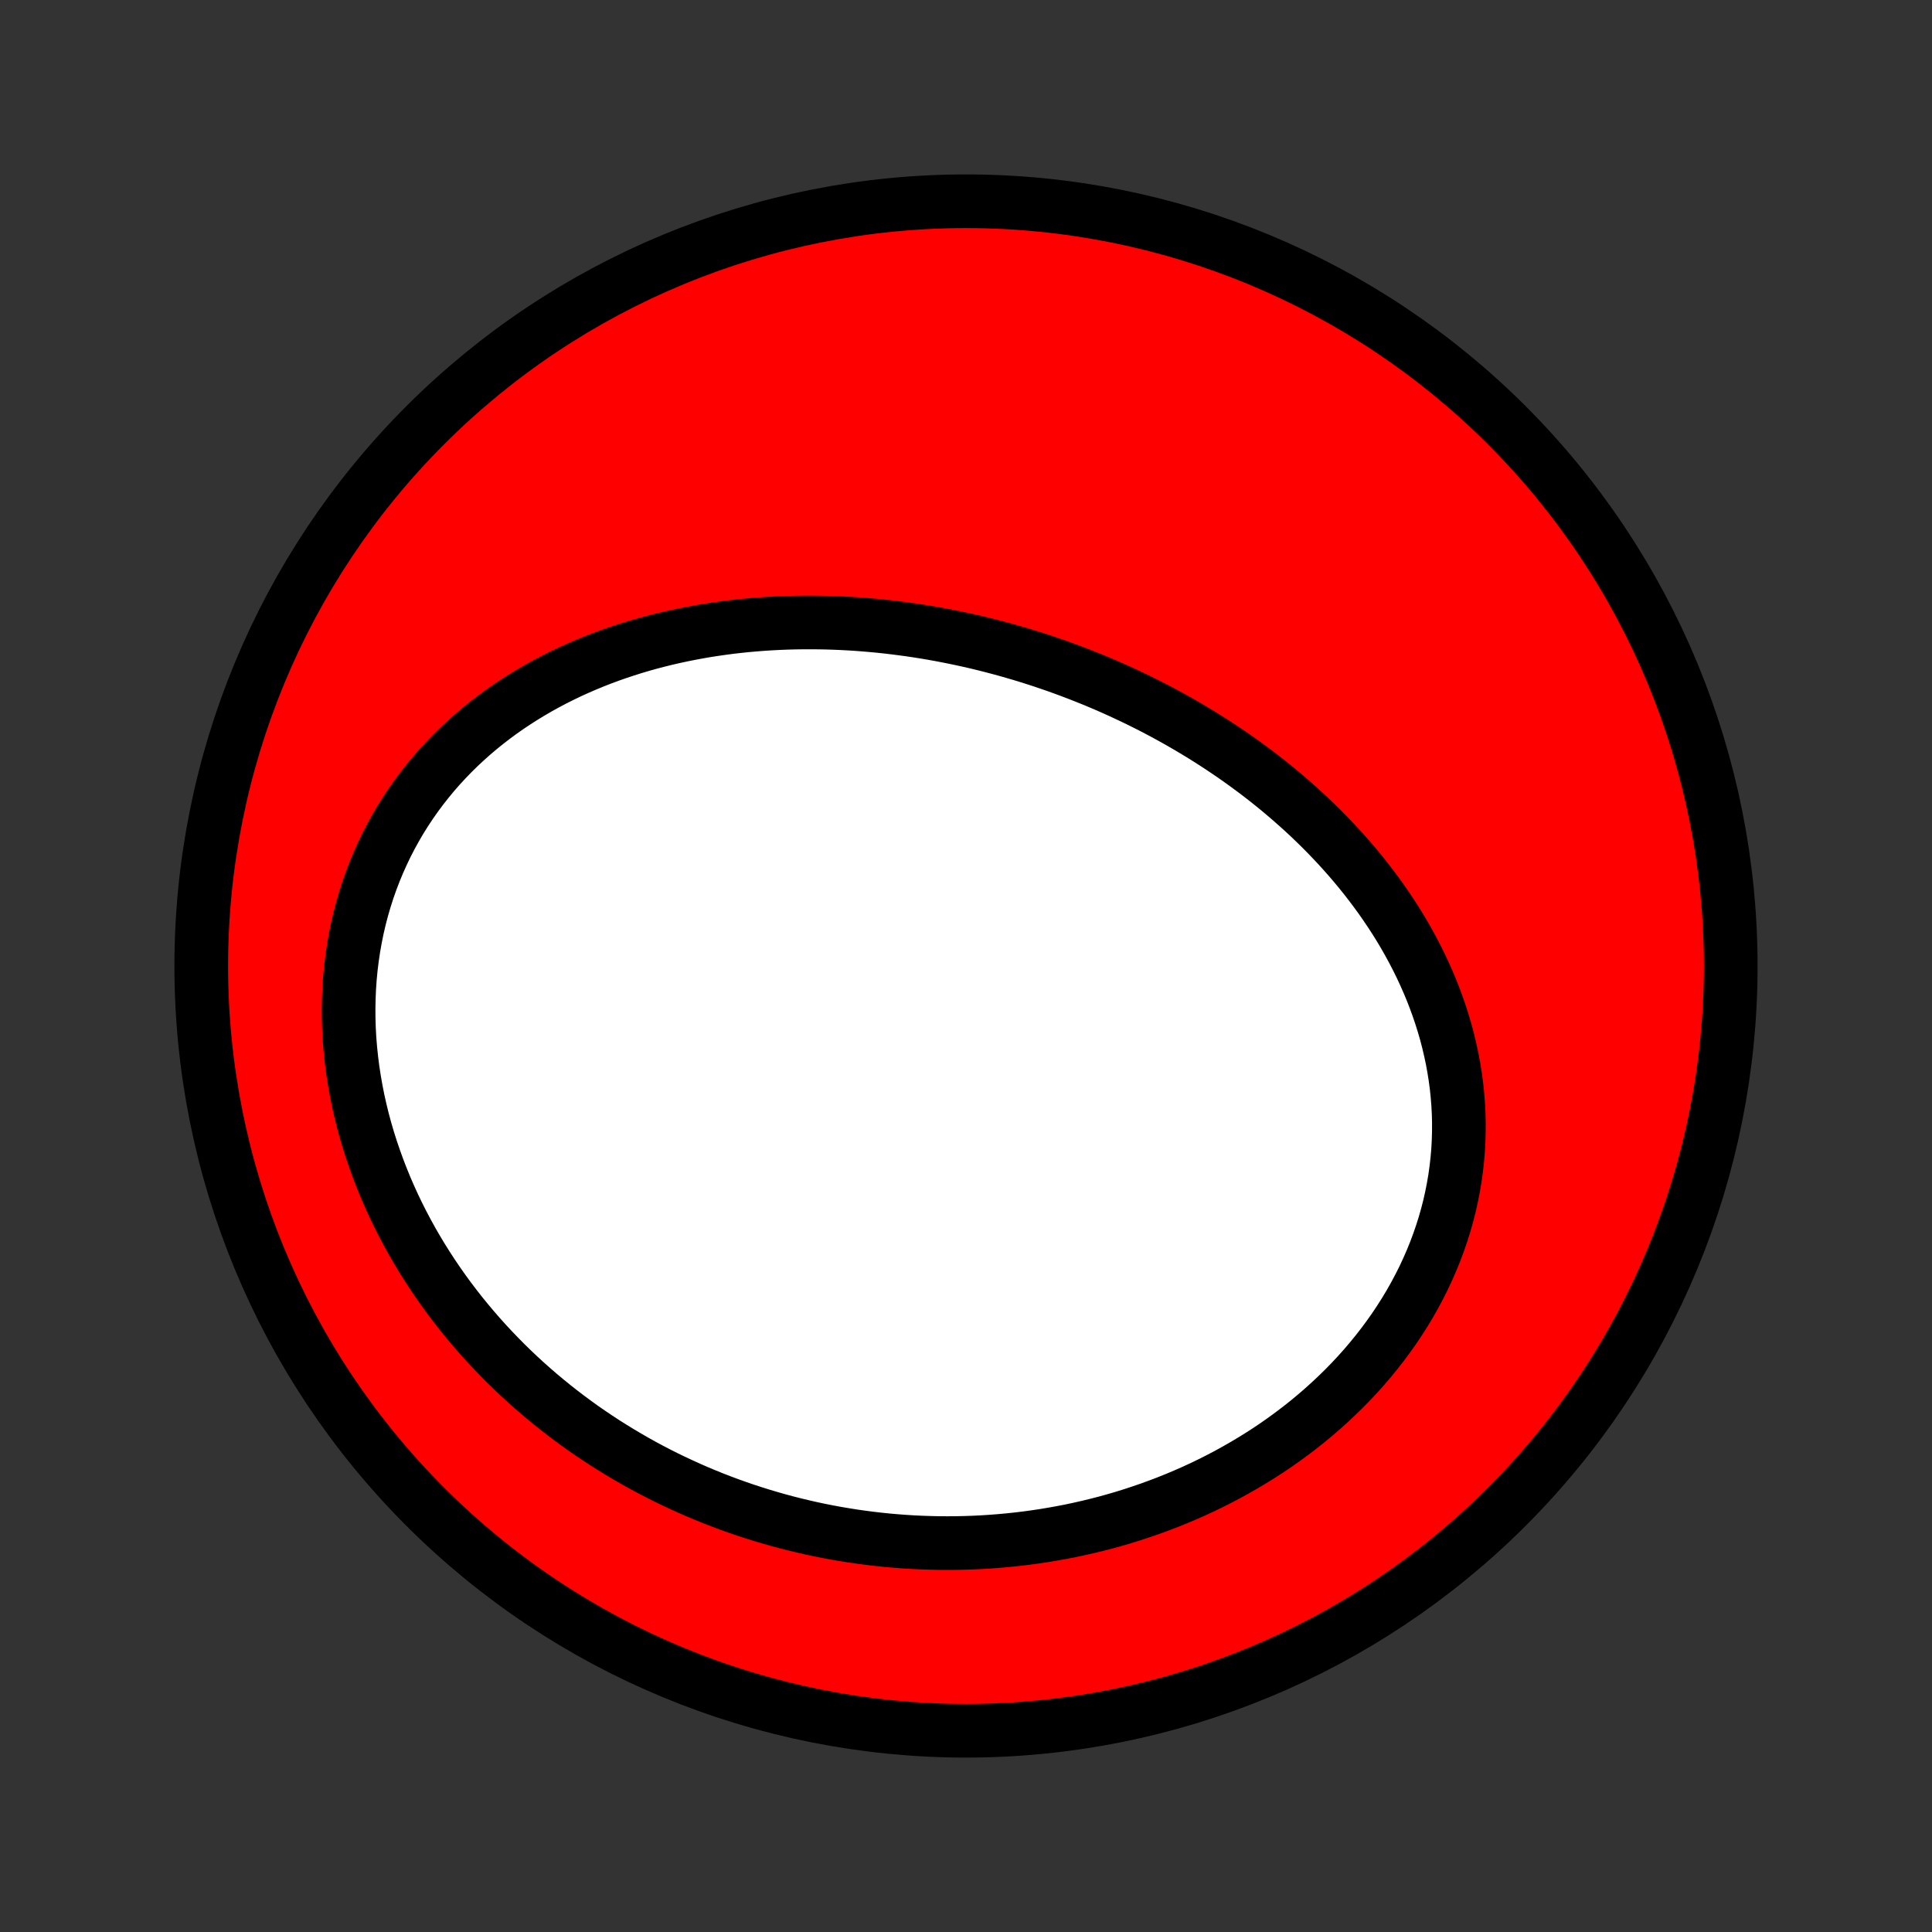 <?xml version="1.0" encoding="utf-8" standalone="no"?>
<!DOCTYPE svg PUBLIC "-//W3C//DTD SVG 1.1//EN"
  "http://www.w3.org/Graphics/SVG/1.1/DTD/svg11.dtd">
<!-- Created with matplotlib (http://matplotlib.org/) -->
<svg height="72pt" version="1.1" viewBox="0 0 72 72" width="72pt" xmlns="http://www.w3.org/2000/svg" xmlns:xlink="http://www.w3.org/1999/xlink">
 <rect x="0" y="0" width="72" height="72" fill="#333333" stroke="none"/>
 <defs>
  <style type="text/css">
*{stroke-linecap:butt;stroke-linejoin:round;}
  </style>
 </defs>
 <g id="figure_1">
  <g id="patch_1">
   <path d="
M0 72
L72 72
L72 0
L0 0
z
" style="fill:none;"/>
  </g>
  <g id="axes_1">
   <g id="PatchCollection_1">
    <defs>
     <path d="
M36 -7.5
C43.558 -7.5 50.808 -10.503 56.153 -15.848
C61.497 -21.192 64.5 -28.442 64.5 -36
C64.5 -43.558 61.497 -50.808 56.153 -56.153
C50.808 -61.497 43.558 -64.5 36 -64.5
C28.442 -64.5 21.192 -61.497 15.848 -56.153
C10.503 -50.808 7.5 -43.558 7.5 -36
C7.5 -28.442 10.503 -21.192 15.848 -15.848
C21.192 -10.503 28.442 -7.5 36 -7.5
z
" id="C0_0_a811fe30f3"/>
     <path d="
M38.026 -47.625
L38.294 -47.543
L38.561 -47.459
L38.827 -47.373
L39.092 -47.283
L39.357 -47.192
L39.621 -47.097
L39.884 -47
L40.147 -46.9
L40.408 -46.798
L40.67 -46.693
L40.93 -46.585
L41.19 -46.475
L41.449 -46.362
L41.707 -46.246
L41.964 -46.127
L42.221 -46.006
L42.477 -45.882
L42.732 -45.755
L42.987 -45.625
L43.24 -45.492
L43.493 -45.356
L43.745 -45.218
L43.996 -45.076
L44.247 -44.931
L44.496 -44.783
L44.745 -44.633
L44.992 -44.479
L45.239 -44.322
L45.484 -44.162
L45.729 -43.998
L45.972 -43.832
L46.214 -43.662
L46.455 -43.488
L46.694 -43.312
L46.933 -43.132
L47.17 -42.948
L47.405 -42.761
L47.639 -42.571
L47.871 -42.376
L48.101 -42.179
L48.33 -41.977
L48.557 -41.772
L48.782 -41.564
L49.004 -41.351
L49.225 -41.135
L49.443 -40.915
L49.658 -40.691
L49.872 -40.463
L50.082 -40.232
L50.29 -39.996
L50.494 -39.757
L50.696 -39.513
L50.894 -39.266
L51.089 -39.014
L51.28 -38.759
L51.468 -38.5
L51.651 -38.236
L51.831 -37.969
L52.006 -37.698
L52.177 -37.423
L52.343 -37.143
L52.504 -36.86
L52.659 -36.574
L52.81 -36.283
L52.955 -35.989
L53.094 -35.69
L53.227 -35.389
L53.355 -35.083
L53.475 -34.774
L53.589 -34.462
L53.696 -34.147
L53.796 -33.828
L53.889 -33.507
L53.974 -33.182
L54.051 -32.855
L54.121 -32.525
L54.182 -32.192
L54.235 -31.858
L54.28 -31.521
L54.315 -31.182
L54.342 -30.841
L54.36 -30.5
L54.368 -30.157
L54.367 -29.812
L54.357 -29.467
L54.338 -29.122
L54.308 -28.776
L54.269 -28.43
L54.221 -28.084
L54.162 -27.739
L54.094 -27.394
L54.017 -27.051
L53.929 -26.709
L53.832 -26.368
L53.725 -26.029
L53.609 -25.692
L53.484 -25.358
L53.349 -25.026
L53.205 -24.697
L53.053 -24.371
L52.891 -24.049
L52.721 -23.73
L52.543 -23.415
L52.356 -23.104
L52.161 -22.797
L51.959 -22.494
L51.749 -22.197
L51.532 -21.904
L51.308 -21.616
L51.077 -21.333
L50.84 -21.055
L50.596 -20.782
L50.347 -20.516
L50.091 -20.254
L49.83 -19.999
L49.564 -19.749
L49.293 -19.505
L49.018 -19.267
L48.737 -19.034
L48.453 -18.808
L48.164 -18.588
L47.872 -18.374
L47.577 -18.166
L47.278 -17.964
L46.975 -17.768
L46.67 -17.579
L46.362 -17.395
L46.052 -17.218
L45.74 -17.046
L45.425 -16.881
L45.108 -16.721
L44.79 -16.568
L44.47 -16.42
L44.148 -16.279
L43.825 -16.143
L43.502 -16.013
L43.176 -15.889
L42.85 -15.77
L42.523 -15.658
L42.196 -15.55
L41.868 -15.448
L41.539 -15.352
L41.211 -15.261
L40.881 -15.176
L40.552 -15.096
L40.222 -15.021
L39.893 -14.951
L39.563 -14.887
L39.234 -14.828
L38.905 -14.773
L38.576 -14.724
L38.247 -14.679
L37.919 -14.64
L37.591 -14.605
L37.263 -14.575
L36.936 -14.55
L36.61 -14.529
L36.284 -14.513
L35.958 -14.502
L35.633 -14.495
L35.309 -14.493
L34.986 -14.495
L34.663 -14.502
L34.341 -14.513
L34.02 -14.528
L33.7 -14.548
L33.38 -14.572
L33.061 -14.6
L32.743 -14.633
L32.426 -14.67
L32.11 -14.711
L31.794 -14.756
L31.48 -14.806
L31.166 -14.859
L30.853 -14.917
L30.541 -14.979
L30.23 -15.045
L29.921 -15.116
L29.612 -15.19
L29.304 -15.268
L28.997 -15.351
L28.691 -15.438
L28.386 -15.529
L28.082 -15.624
L27.779 -15.723
L27.477 -15.827
L27.177 -15.934
L26.877 -16.046
L26.578 -16.162
L26.281 -16.282
L25.985 -16.406
L25.69 -16.535
L25.397 -16.668
L25.104 -16.805
L24.813 -16.946
L24.523 -17.092
L24.235 -17.242
L23.948 -17.396
L23.663 -17.555
L23.379 -17.719
L23.096 -17.887
L22.816 -18.059
L22.536 -18.235
L22.259 -18.417
L21.983 -18.603
L21.709 -18.793
L21.438 -18.988
L21.168 -19.188
L20.9 -19.393
L20.634 -19.602
L20.37 -19.816
L20.109 -20.034
L19.85 -20.258
L19.594 -20.486
L19.34 -20.719
L19.089 -20.957
L18.84 -21.2
L18.595 -21.448
L18.352 -21.701
L18.113 -21.958
L17.877 -22.221
L17.645 -22.488
L17.416 -22.76
L17.19 -23.037
L16.969 -23.319
L16.751 -23.606
L16.538 -23.898
L16.329 -24.194
L16.125 -24.495
L15.925 -24.801
L15.73 -25.112
L15.54 -25.427
L15.355 -25.747
L15.176 -26.071
L15.002 -26.4
L14.834 -26.732
L14.672 -27.069
L14.517 -27.41
L14.367 -27.755
L14.225 -28.104
L14.089 -28.456
L13.96 -28.812
L13.838 -29.171
L13.723 -29.533
L13.616 -29.898
L13.517 -30.265
L13.426 -30.636
L13.343 -31.008
L13.269 -31.382
L13.203 -31.758
L13.145 -32.136
L13.097 -32.514
L13.057 -32.894
L13.026 -33.274
L13.005 -33.654
L12.993 -34.035
L12.991 -34.415
L12.998 -34.794
L13.014 -35.173
L13.04 -35.55
L13.076 -35.925
L13.122 -36.299
L13.177 -36.67
L13.242 -37.038
L13.316 -37.404
L13.4 -37.766
L13.494 -38.125
L13.597 -38.479
L13.709 -38.83
L13.831 -39.176
L13.961 -39.517
L14.101 -39.853
L14.249 -40.184
L14.405 -40.51
L14.57 -40.83
L14.743 -41.144
L14.923 -41.452
L15.112 -41.753
L15.307 -42.048
L15.51 -42.337
L15.72 -42.619
L15.936 -42.894
L16.158 -43.163
L16.387 -43.425
L16.621 -43.679
L16.861 -43.927
L17.106 -44.168
L17.356 -44.401
L17.61 -44.628
L17.869 -44.848
L18.133 -45.061
L18.4 -45.267
L18.67 -45.466
L18.944 -45.658
L19.222 -45.843
L19.502 -46.022
L19.785 -46.194
L20.07 -46.36
L20.358 -46.519
L20.647 -46.672
L20.939 -46.818
L21.232 -46.959
L21.527 -47.093
L21.823 -47.221
L22.121 -47.344
L22.419 -47.461
L22.718 -47.572
L23.018 -47.677
L23.319 -47.777
L23.62 -47.872
L23.922 -47.962
L24.223 -48.046
L24.525 -48.125
L24.827 -48.2
L25.129 -48.269
L25.431 -48.334
L25.733 -48.394
L26.034 -48.45
L26.335 -48.502
L26.636 -48.548
L26.936 -48.591
L27.235 -48.63
L27.535 -48.664
L27.833 -48.695
L28.131 -48.721
L28.428 -48.744
L28.724 -48.763
L29.02 -48.778
L29.315 -48.79
L29.609 -48.798
L29.902 -48.802
L30.195 -48.803
L30.486 -48.801
L30.777 -48.796
L31.067 -48.787
L31.356 -48.775
L31.644 -48.76
L31.931 -48.742
L32.217 -48.72
L32.502 -48.696
L32.787 -48.669
L33.07 -48.639
L33.353 -48.605
L33.635 -48.569
L33.916 -48.531
L34.196 -48.489
L34.474 -48.445
L34.753 -48.398
L35.03 -48.348
L35.306 -48.295
L35.582 -48.24
L35.857 -48.182
L36.131 -48.122
L36.404 -48.059
L36.676 -47.993
L36.948 -47.924
L37.219 -47.853
L37.489 -47.78
z
" id="C0_1_992a44dc6e"/>
    </defs>
    <g clip-path="url(#p1bffca34e9)">
     <use style="fill:#ff0000;stroke:#000000;stroke-width:2.0;" x="0.0" xlink:href="#C0_0_a811fe30f3" y="72.0"/>
    </g>
    <g clip-path="url(#p1bffca34e9)">
     <use style="fill:#ffffff;stroke:#000000;stroke-width:2.0;" x="0.0" xlink:href="#C0_1_992a44dc6e" y="72.0"/>
    </g>
   </g>
  </g>
 </g>
 <defs>
  <clipPath id="p1bffca34e9">
   <rect height="72.0" width="72.0" x="0.0" y="0.0"/>
  </clipPath>
 </defs>
</svg>
